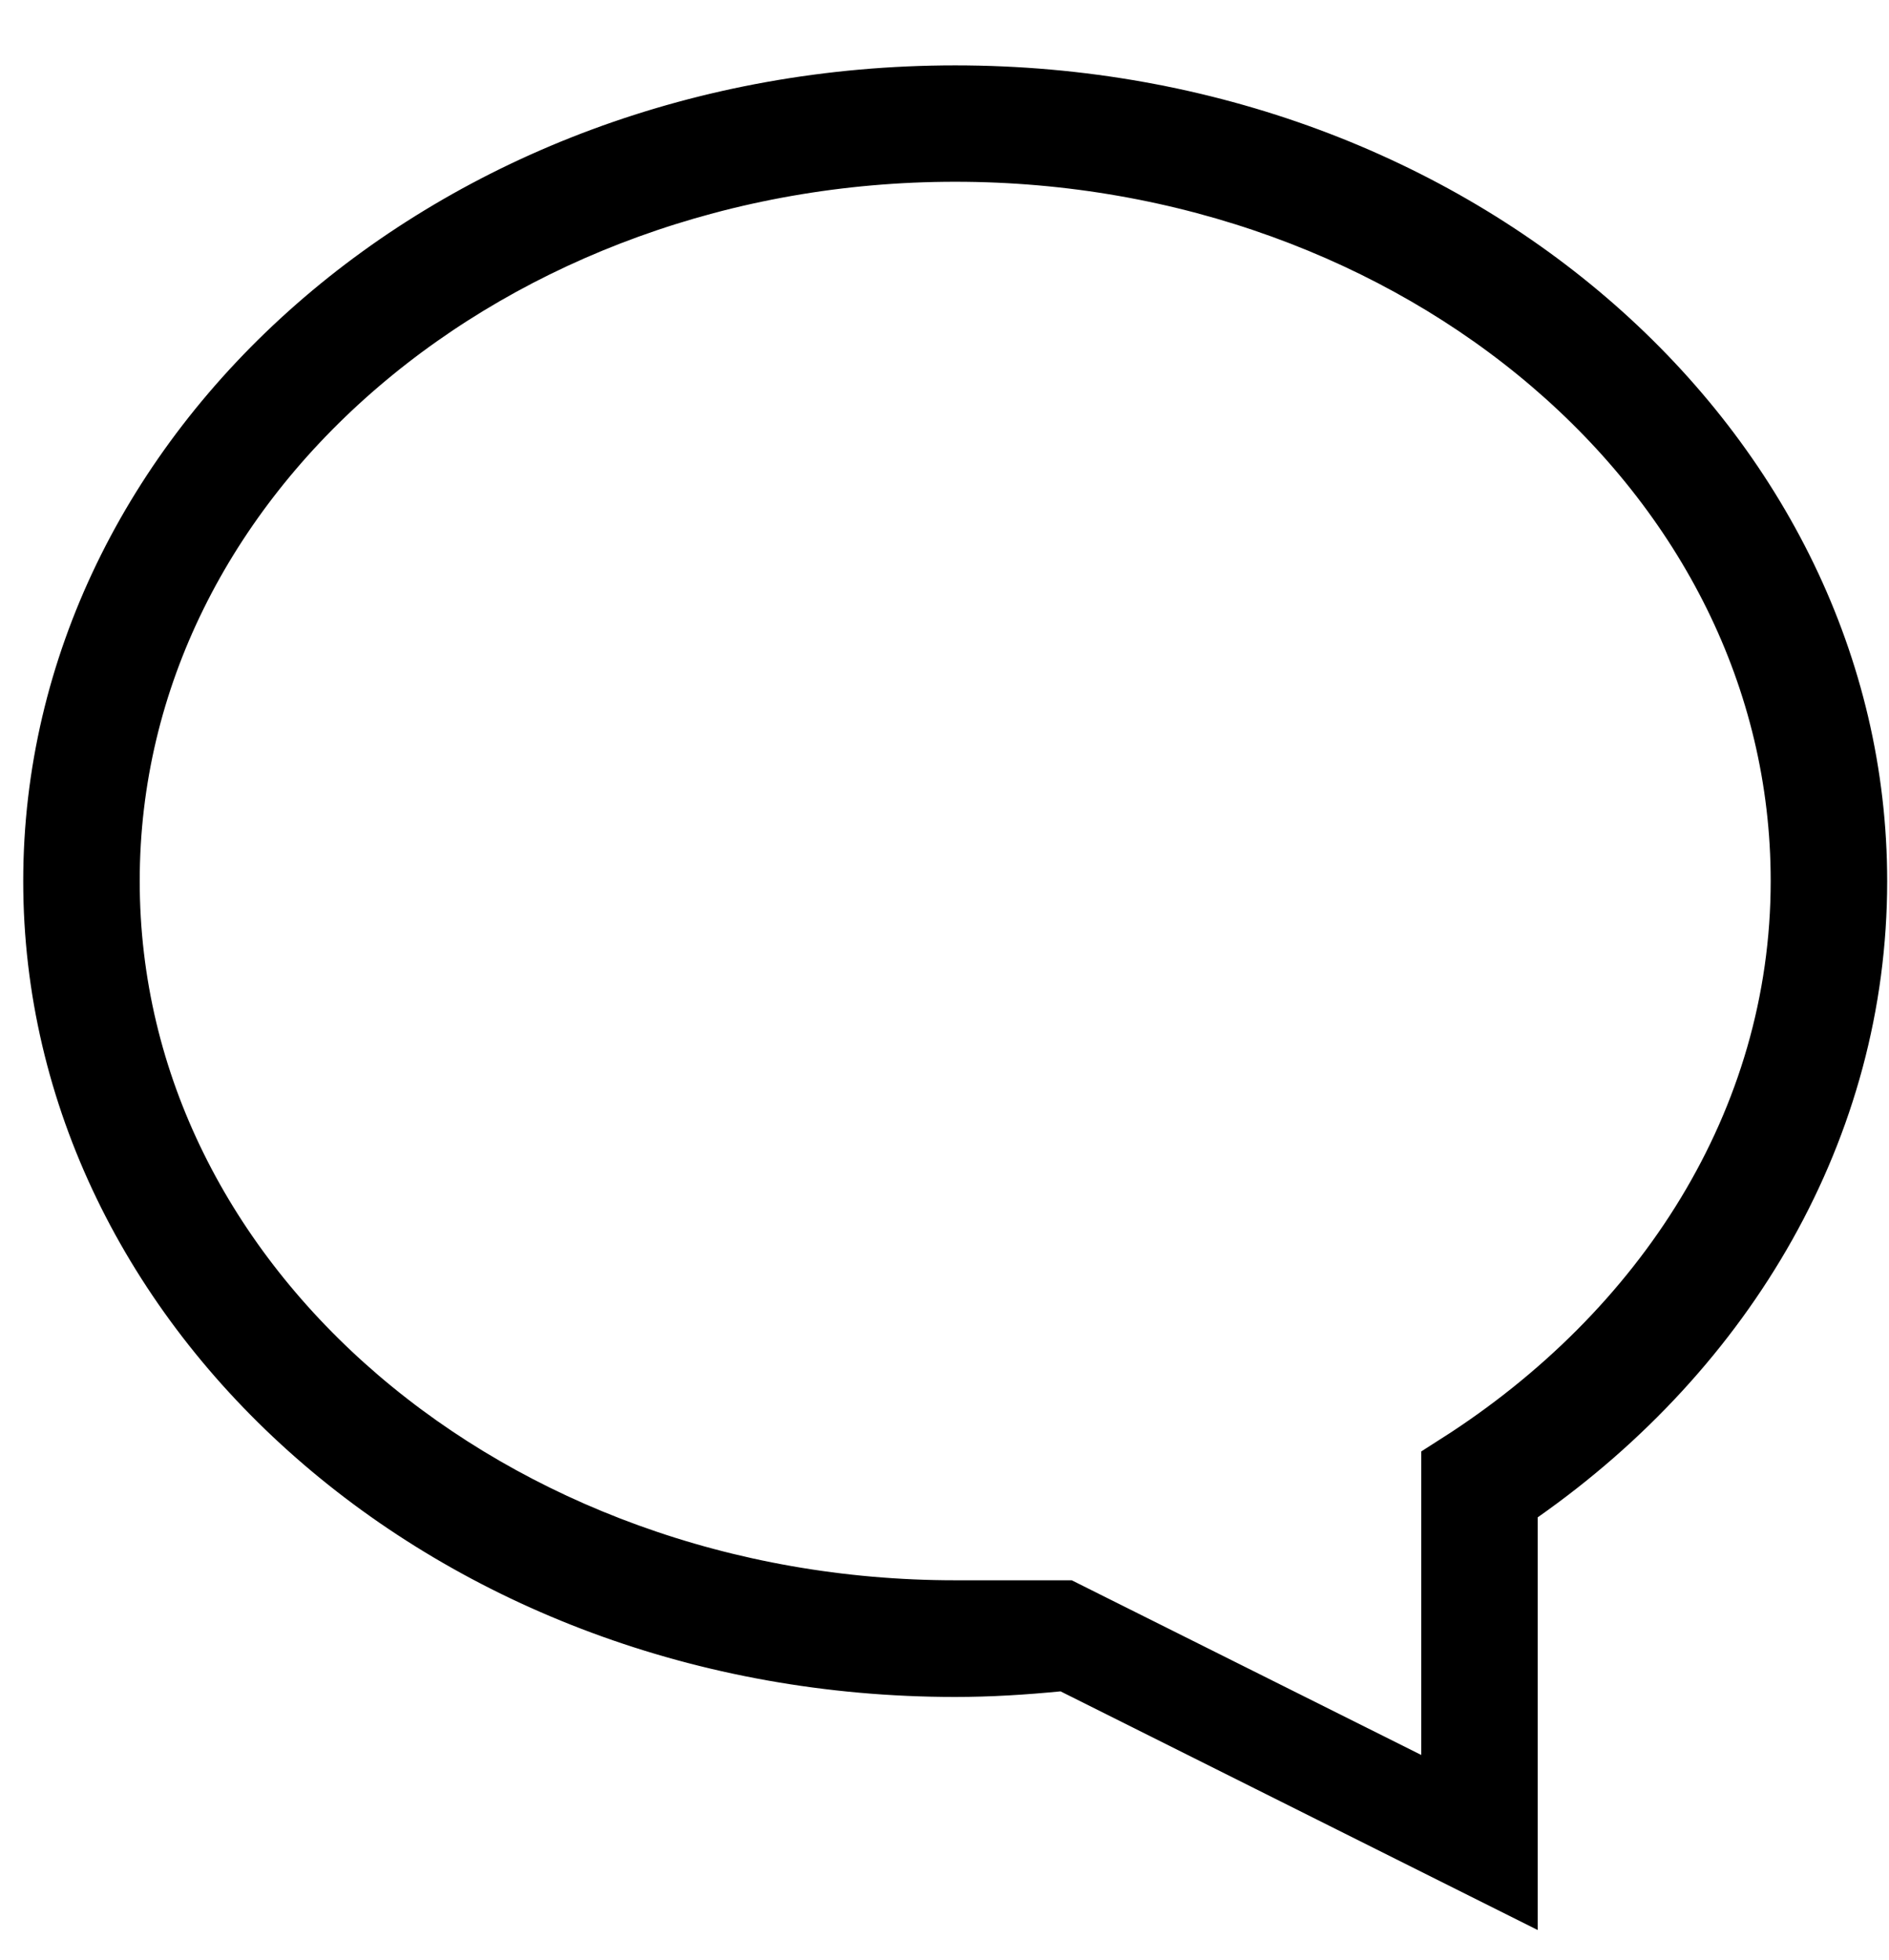 <svg width="27" height="28" viewBox="0 0 27 28" fill="none" xmlns="http://www.w3.org/2000/svg">
<path d="M15.098 23.544L15.277 23.526L15.438 23.607L21.354 26.565V21.68V21.355L21.62 21.168C24.523 19.131 26.349 16.035 26.349 12.59C26.349 6.573 20.747 1.559 13.653 1.559C6.561 1.559 0.957 6.573 0.957 12.59C0.957 18.606 6.561 23.621 13.653 23.621C14.139 23.621 14.617 23.591 15.098 23.544ZM20.035 25.634L15.171 23.204H15.171H15.168H15.166H15.163H15.161H15.159H15.156H15.153H15.151H15.148H15.146H15.143H15.14H15.138H15.135H15.132H15.129H15.127H15.124H15.121H15.118H15.115H15.112H15.109H15.106H15.103H15.1H15.097H15.094H15.091H15.088H15.085H15.082H15.078H15.075H15.072H15.069H15.065H15.062H15.058H15.055H15.052H15.048H15.045H15.041H15.038H15.034H15.03H15.027H15.023H15.019H15.016H15.012H15.008H15.004H15.001H14.997H14.993H14.989H14.985H14.981H14.977H14.973H14.969H14.965H14.961H14.957H14.952H14.948H14.944H14.94H14.935H14.931H14.927H14.922H14.918H14.913H14.909H14.904H14.9H14.895H14.89H14.886H14.881H14.876H14.872H14.867H14.862H14.857H14.852H14.847H14.842H14.837H14.832H14.827H14.822H14.817H14.812H14.807H14.802H14.796H14.791H14.786H14.78H14.775H14.77H14.764H14.759H14.753H14.748H14.742H14.736H14.731H14.725H14.719H14.713H14.708H14.702H14.696H14.69H14.684H14.678H14.672H14.666H14.66H14.654H14.648H14.641H14.635H14.629H14.622H14.616H14.61H14.603H14.597H14.59H14.584H14.577H14.57H14.564H14.557H14.55H14.544H14.537H14.53H14.523H14.516H14.509H14.502H14.495H14.488H14.481H14.474H14.466H14.459H14.452H14.445H14.437H14.43H14.422H14.415H14.407H14.4H14.392H14.385H14.377H14.369H14.361H14.354H14.346H14.338H14.33H14.322H14.314H14.306H14.298H14.29H14.281H14.273H14.265H14.257H14.248H14.24H14.231H14.223H14.214H14.206H14.197H14.188H14.18H14.171H14.162H14.153H14.145H14.136H14.127H14.118H14.109H14.1H14.09H14.081H14.072H14.063H14.053H14.044H14.034H14.025H14.015H14.006H13.996H13.987H13.977H13.967H13.957H13.948H13.938H13.928H13.918H13.908H13.898H13.888H13.878H13.867H13.857H13.847H13.836H13.826H13.816H13.805H13.795H13.784H13.773H13.763H13.752H13.741H13.73H13.72H13.709H13.698H13.687H13.676H13.664H13.653C6.966 23.204 1.372 18.537 1.372 12.588C1.372 6.64 6.966 1.972 13.653 1.972C20.342 1.972 25.934 6.64 25.934 12.588C25.934 16.115 23.93 19.173 20.939 21.081V25.075V26.086L20.035 25.634Z" fill="#2A2A2A" stroke="black" stroke-width="1.25"/>
</svg>
